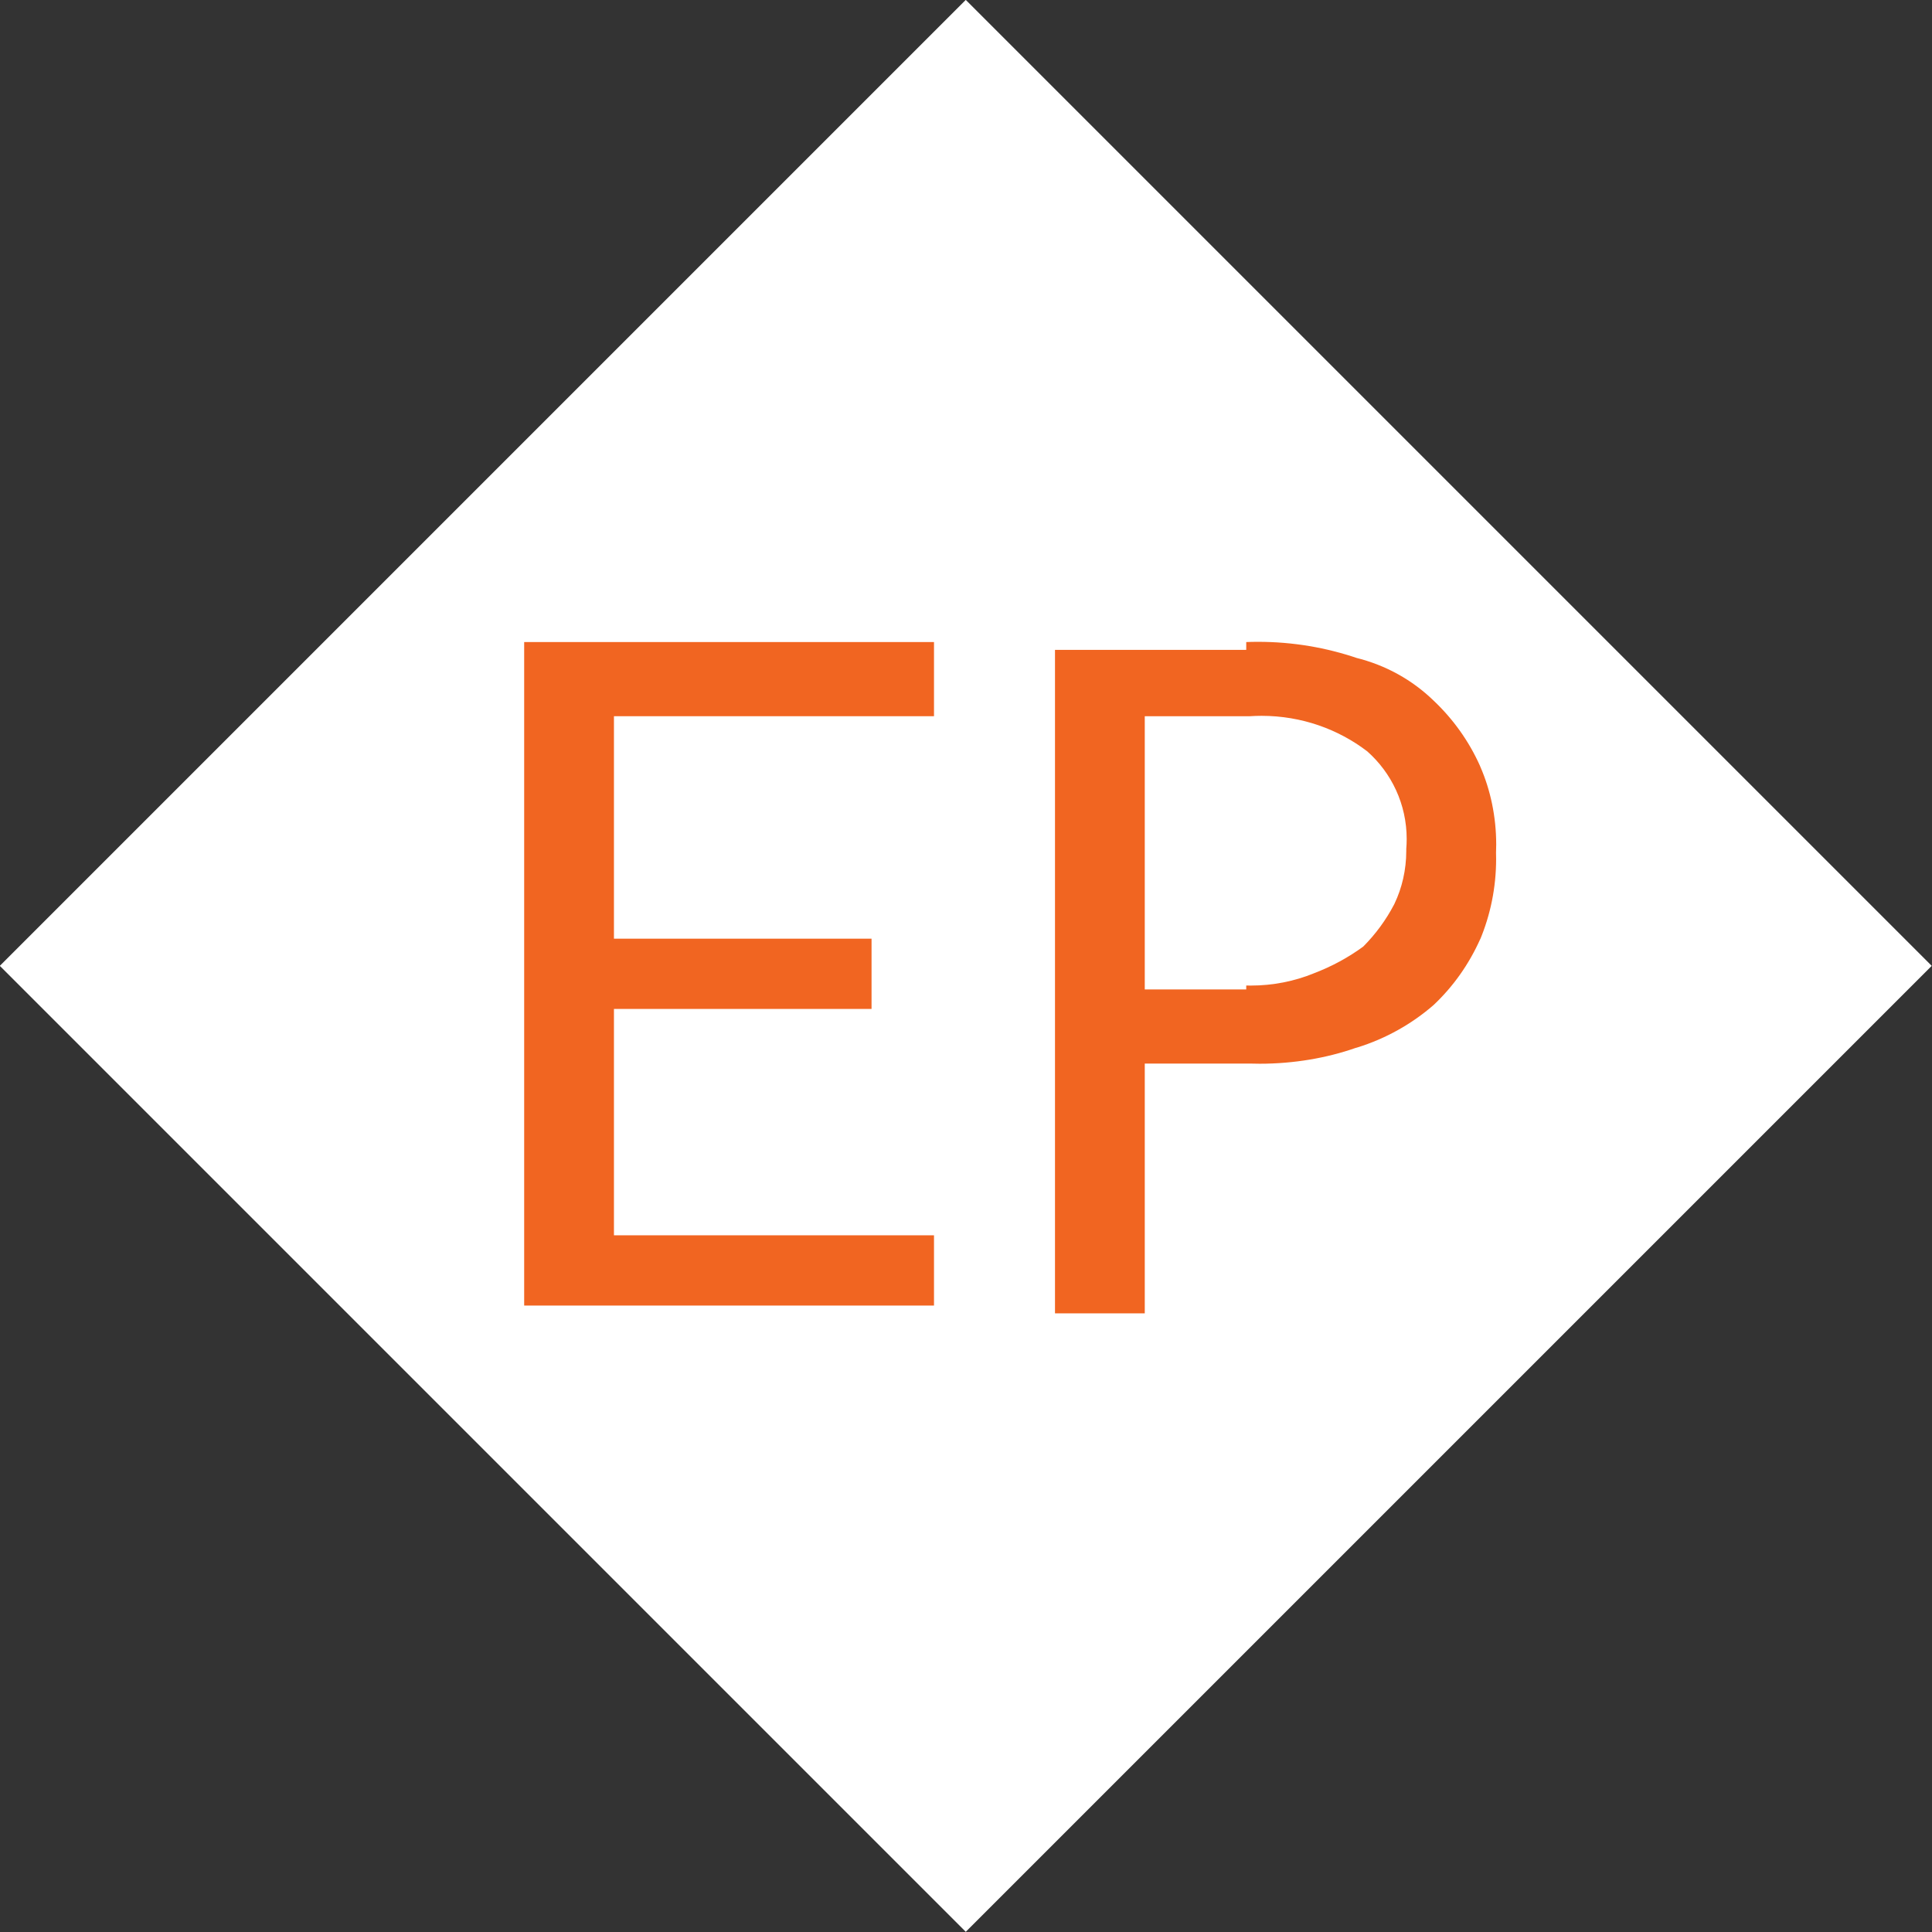 <!-- Generated by IcoMoon.io -->
<svg version="1.1" xmlns="http://www.w3.org/2000/svg" width="1024" height="1024" viewBox="0 0 1024 1024">
<rect x="0" y="0" width="1024" height="1024" fill="#333333" stroke="none"/>
<title>ep_icon</title>
<g id="icomoon-ignore">
</g>
<path fill="#ffffff" d="M-0.1 511.922l511.974-511.974 511.974 511.974-511.974 511.974-511.974-511.974z"></path>
<path fill="#F16521" d="M495.037 652.671v39.305h-217.212v-351.677h217.212v39.305h-169.632v117.915h136.533v37.236h-136.533v119.984h169.632z"></path>
<path fill="#F16521" d="M660.532 340.299c1.865-0.076 4.054-0.12 6.253-0.12 18.485 0 36.252 3.073 52.819 8.736l-1.149-0.341c16.224 3.987 30.219 11.938 41.397 22.778l-0.023-0.022c10.32 9.744 18.691 21.427 24.55 34.483l0.275 0.685c5.289 12.136 8.366 26.274 8.366 41.131 0 1.54-0.033 3.073-0.099 4.597l0.007-0.217c0.031 0.978 0.048 2.127 0.048 3.281 0 15.229-3.059 29.744-8.596 42.964l0.273-0.734c-6.133 13.74-14.504 25.424-24.772 35.119l-0.052 0.049c-11.569 10.049-25.388 17.851-40.572 22.542l-0.802 0.213c-15.145 5.297-32.604 8.356-50.778 8.356-1.785 0-3.563-0.030-5.334-0.088l0.258 0.007h-55.855v132.396h-47.58v-351.677h101.366zM660.532 522.343c0.716 0.021 1.558 0.032 2.403 0.032 11.796 0 23.058-2.291 33.363-6.452l-0.599 0.214c10.267-3.876 19.147-8.757 27.199-14.696l-0.306 0.215c6.487-6.522 12.003-14.019 16.308-22.249l0.241-0.506c3.922-8.191 6.214-17.806 6.214-27.955 0-0.354-0.003-0.707-0.008-1.060l0.001 0.053c0.142-1.576 0.223-3.409 0.223-5.261 0-18.457-8.058-35.033-20.847-46.401l-0.063-0.055c-15.366-11.744-34.848-18.818-55.981-18.818-2.139 0-4.261 0.072-6.364 0.215l0.285-0.015h-55.855v144.808h53.786z"></path>
</svg>
